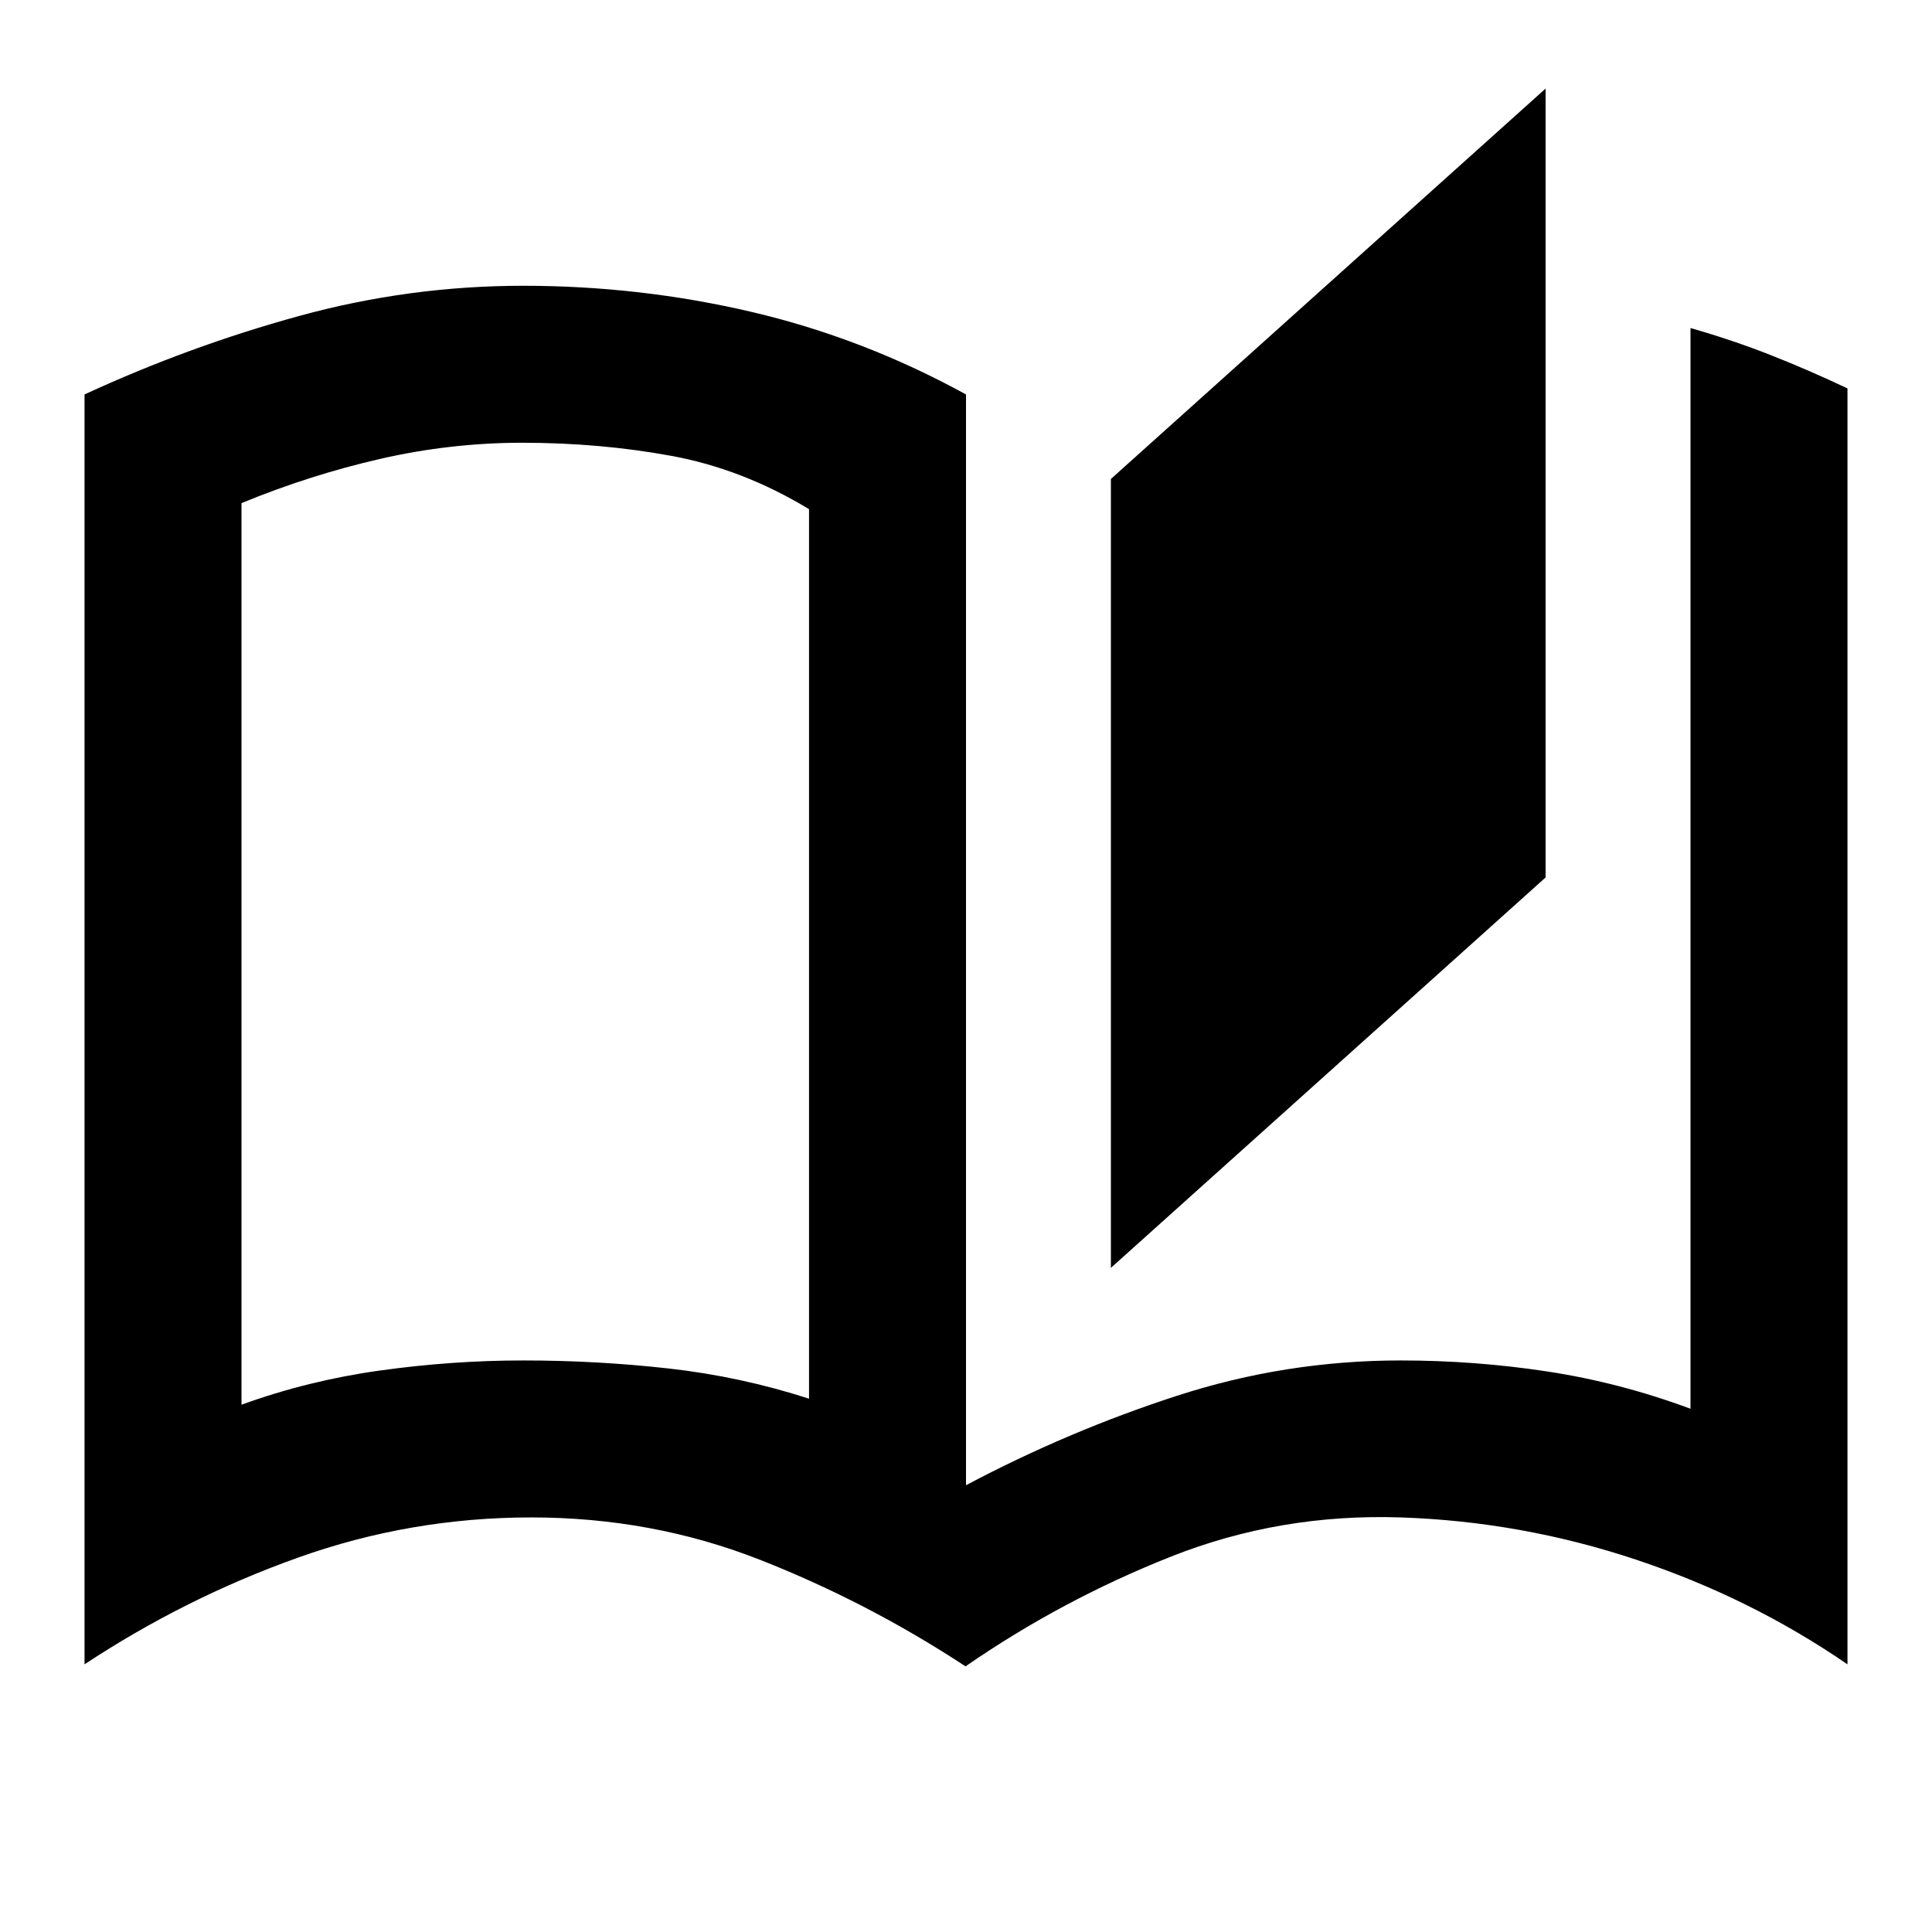 <svg xmlns="http://www.w3.org/2000/svg" height="20" viewBox="0 -960 960 960" width="20"><path d="M479.77-132Q431-164 377.5-185 324-206 264-206t-116 20q-56 20-106 53v-631q52-24 106.66-39 54.65-15 111.34-15 58 0 113.5 13T480-764v542q51-27 105-44.5T696-284q37 0 73 5.5t71 18.5v-537q21 6 40 13.5t38 16.5v634q-48-33-105-52t-117-21q-60-2-114.23 19.5-54.23 21.5-102 54.5ZM552-330v-392l216-194v392L552-330Zm-150 65v-442q-33-20-68.5-26.5t-74-6.5q-35.49 0-70.5 8-35 8-69 22v448q33-12 68.83-17t71.17-5q36.64 0 72.32 4Q368-276 402-265Zm0 0v-442 442Z"/></svg>
